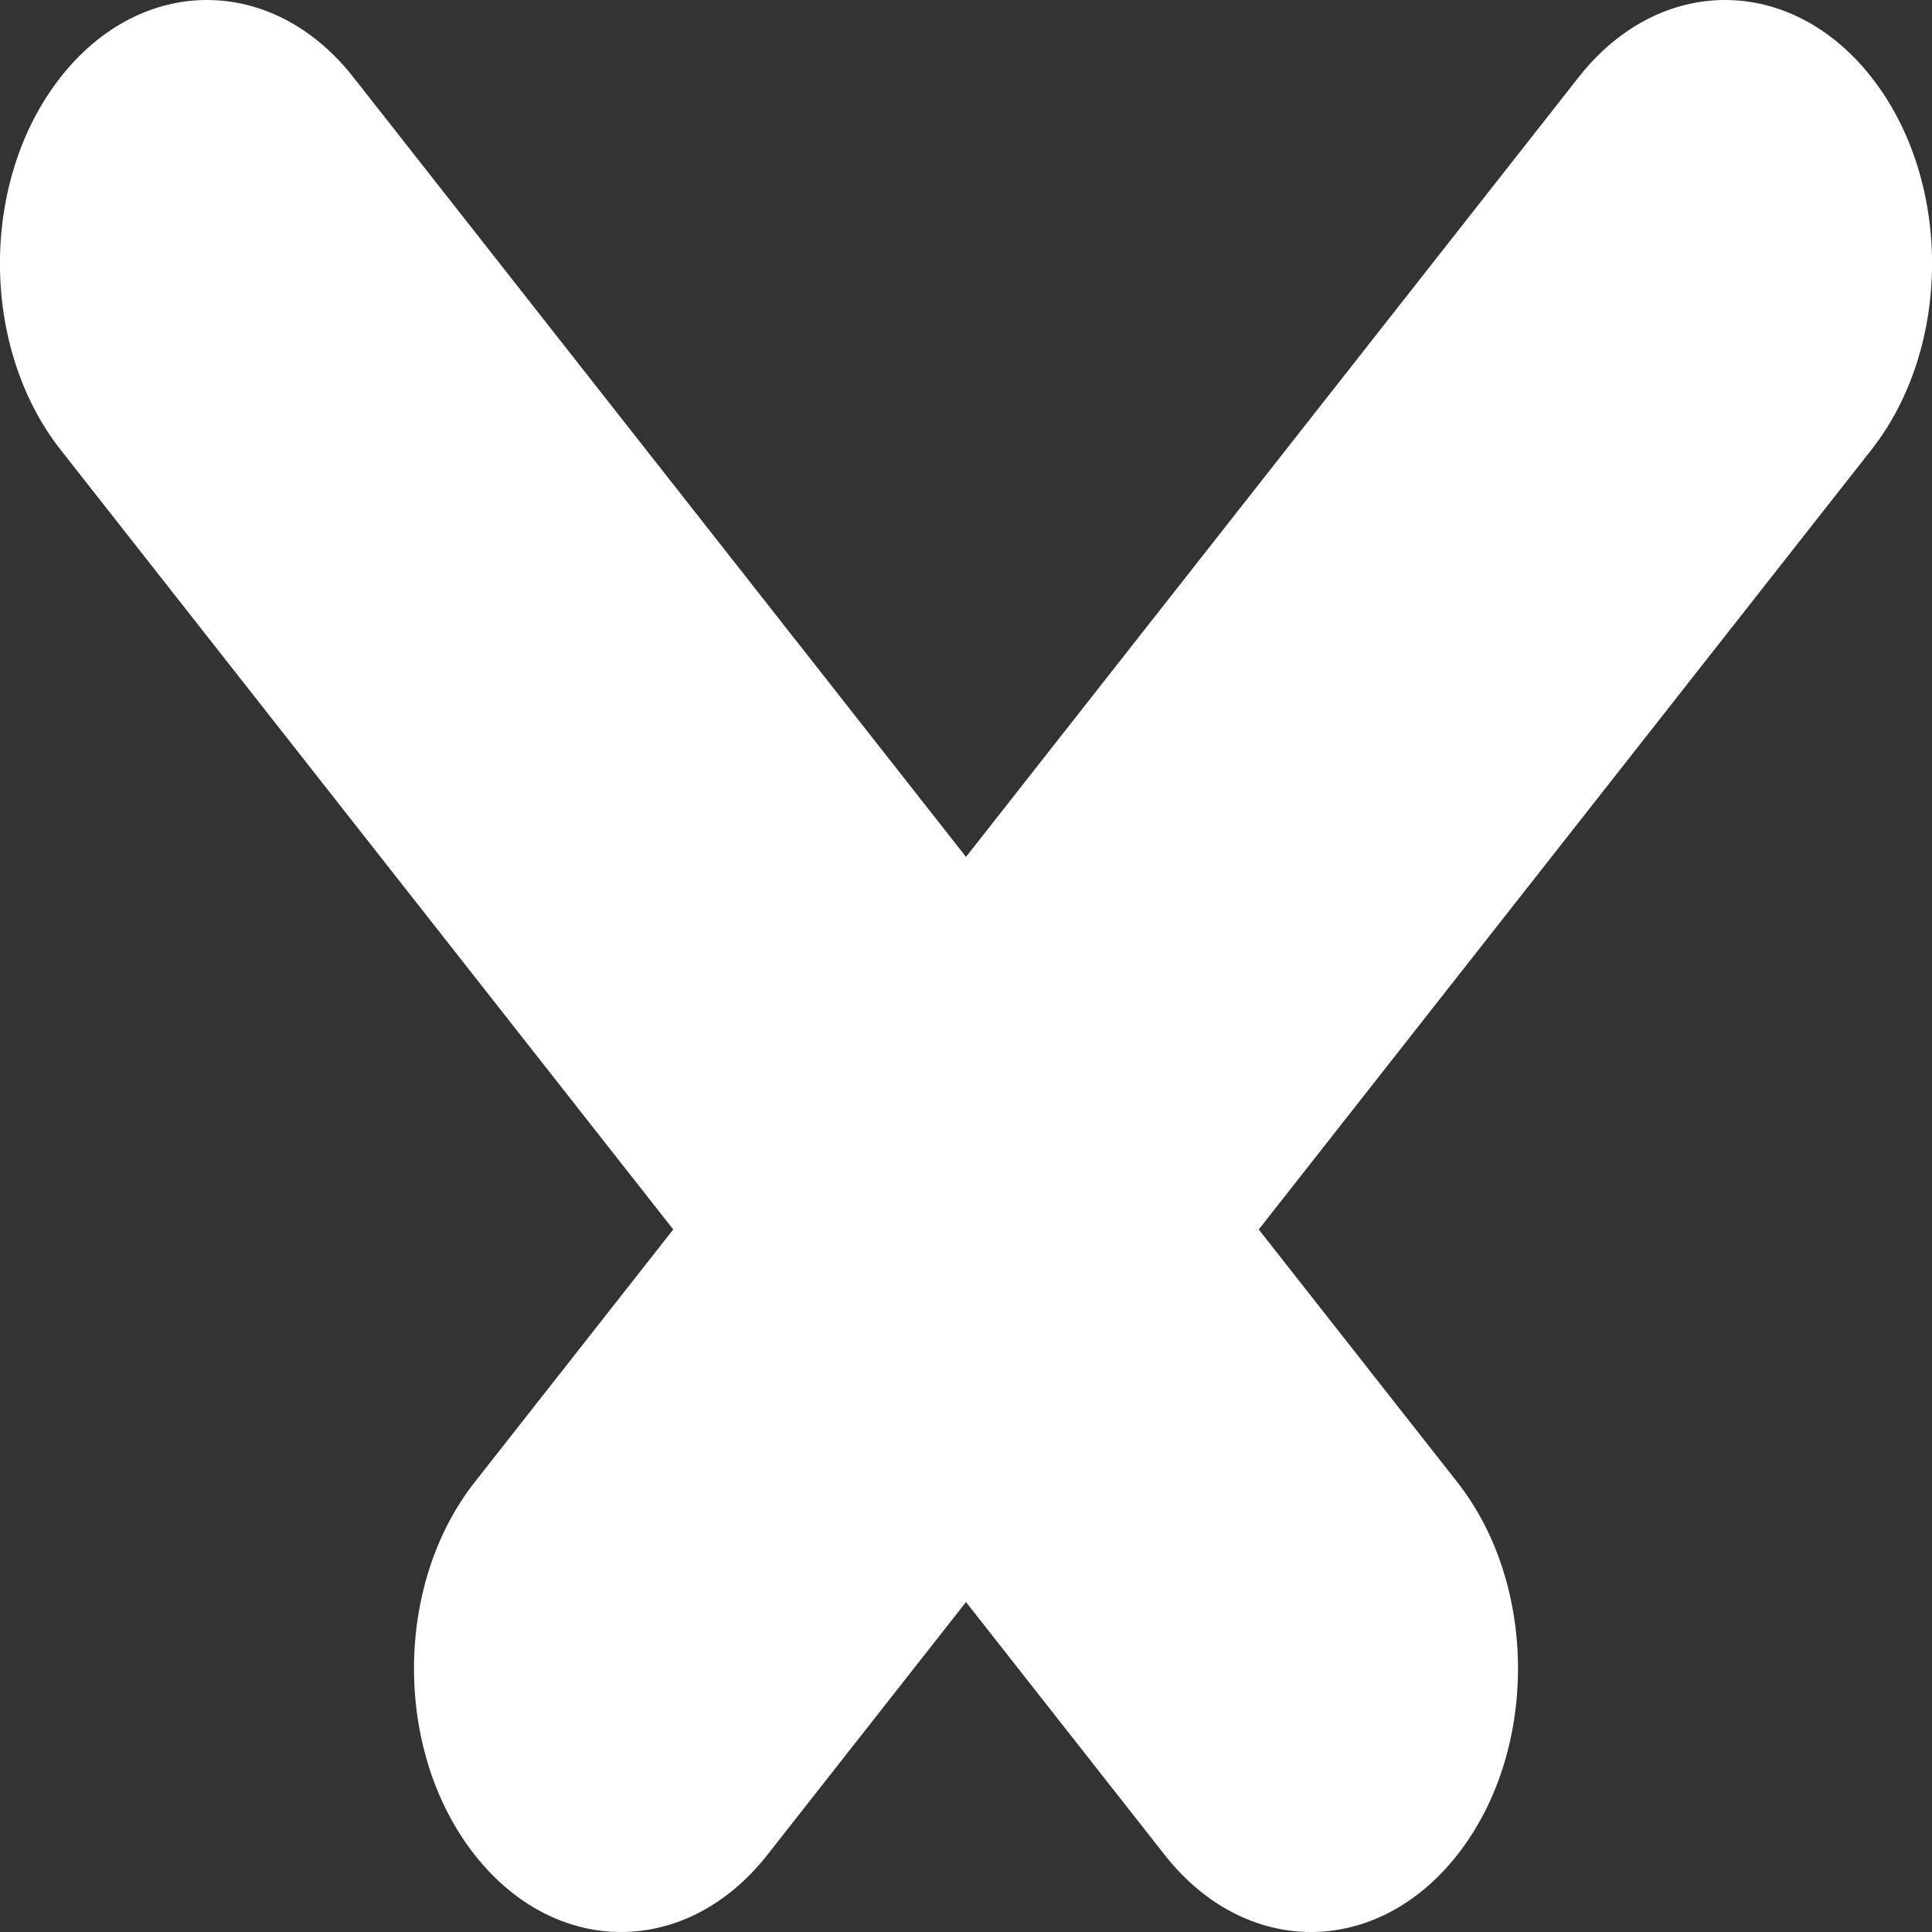 <svg width="16" height="16" viewBox="0 0 16 16" fill="none" xmlns="http://www.w3.org/2000/svg">
<rect x="0" y="0" width="16" height="16" fill="#333333" stroke="none"/>
<path d="M3.931 12.275C3.261 13.127 3.261 14.509 3.931 15.361C4.6 16.213 5.686 16.213 6.355 15.361L3.931 12.275ZM15.498 3.725C16.168 2.873 16.168 1.491 15.498 0.639C14.829 -0.213 13.743 -0.213 13.074 0.639L15.498 3.725ZM6.355 15.361L15.498 3.725L13.074 0.639L3.931 12.275L6.355 15.361Z" fill="white"/>
<path d="M2.926 0.639C2.257 -0.213 1.171 -0.213 0.502 0.639C-0.168 1.491 -0.168 2.873 0.502 3.725L2.926 0.639ZM9.645 15.361C10.314 16.213 11.4 16.213 12.069 15.361C12.739 14.509 12.739 13.127 12.069 12.275L9.645 15.361ZM0.502 3.725L9.645 15.361L12.069 12.275L2.926 0.639L0.502 3.725Z" fill="white"/>
</svg>
